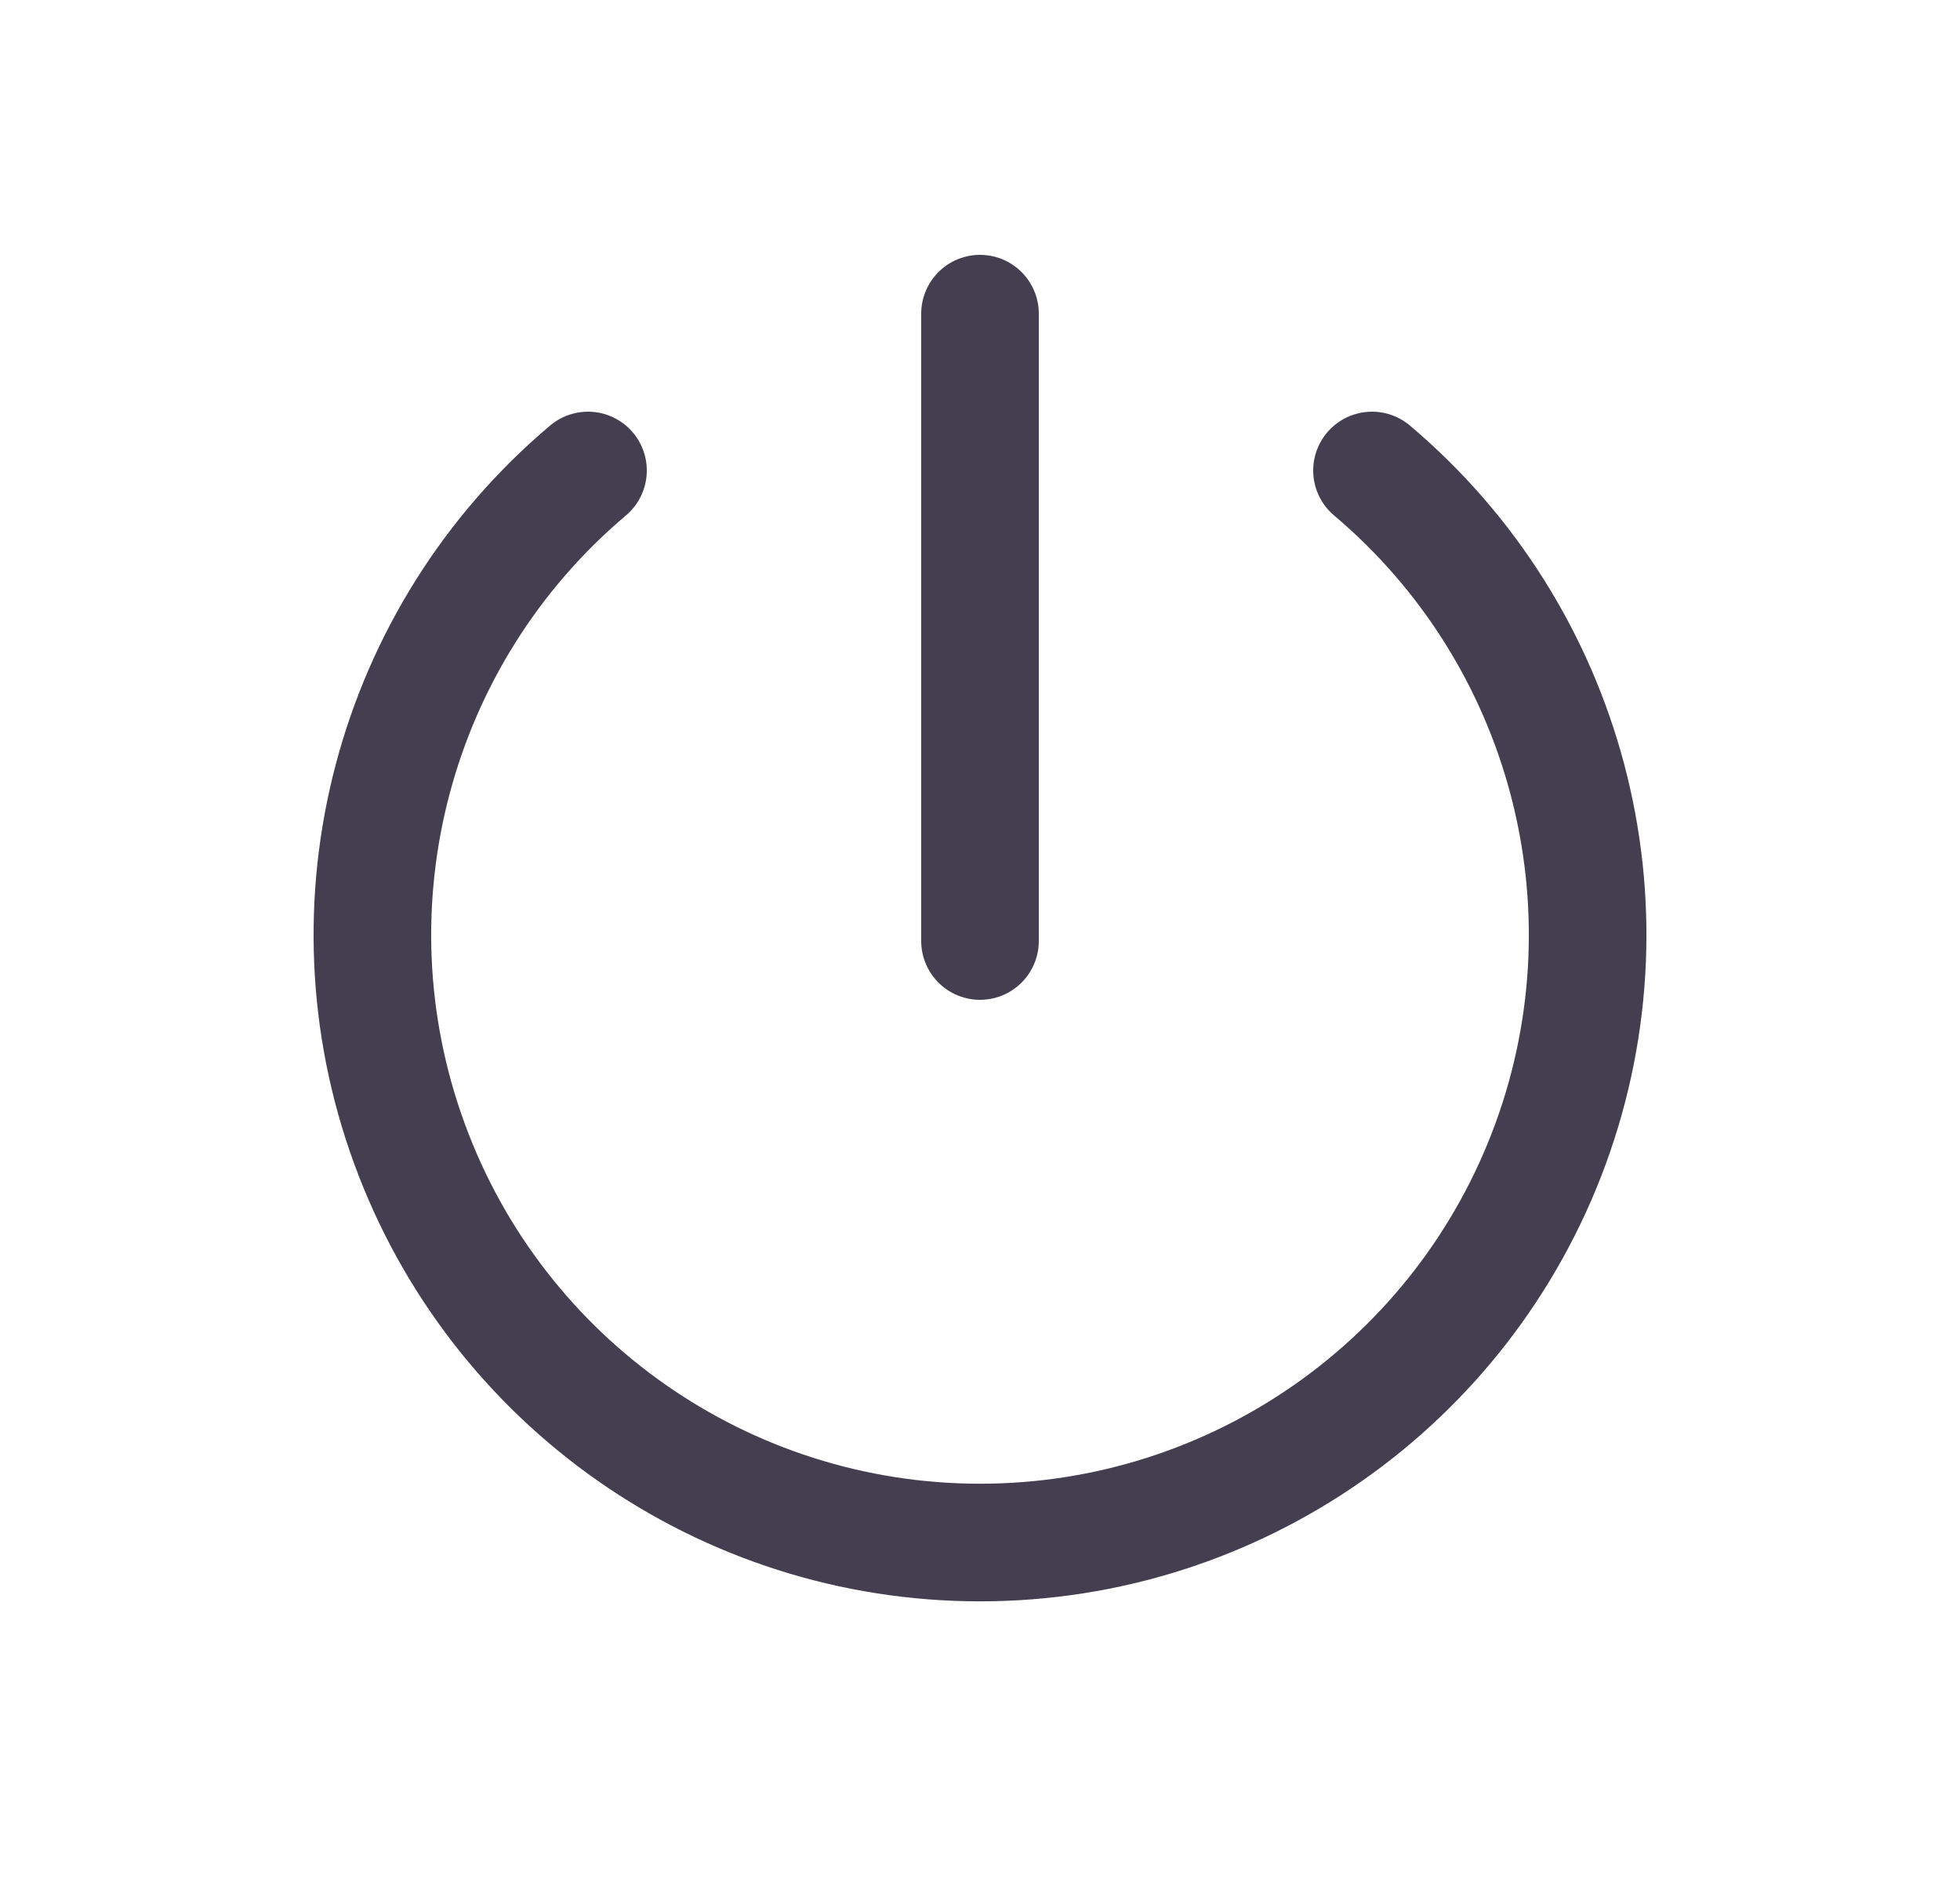 <svg width="25" height="24" viewBox="0 0 25 24" fill="none" xmlns="http://www.w3.org/2000/svg">
<path d="M7.5 6C5.014 8.099 4.104 11.528 5.222 14.583C6.339 17.639 9.246 19.671 12.5 19.671C15.754 19.671 18.661 17.639 19.779 14.583C20.896 11.528 19.986 8.099 17.5 6" stroke="#2F2B3D" stroke-opacity="0.9" stroke-width="1.5" stroke-linecap="round" stroke-linejoin="round"/>
<path d="M12.5 4V12" stroke="#2F2B3D" stroke-opacity="0.9" stroke-width="1.5" stroke-linecap="round" stroke-linejoin="round"/>
</svg>
